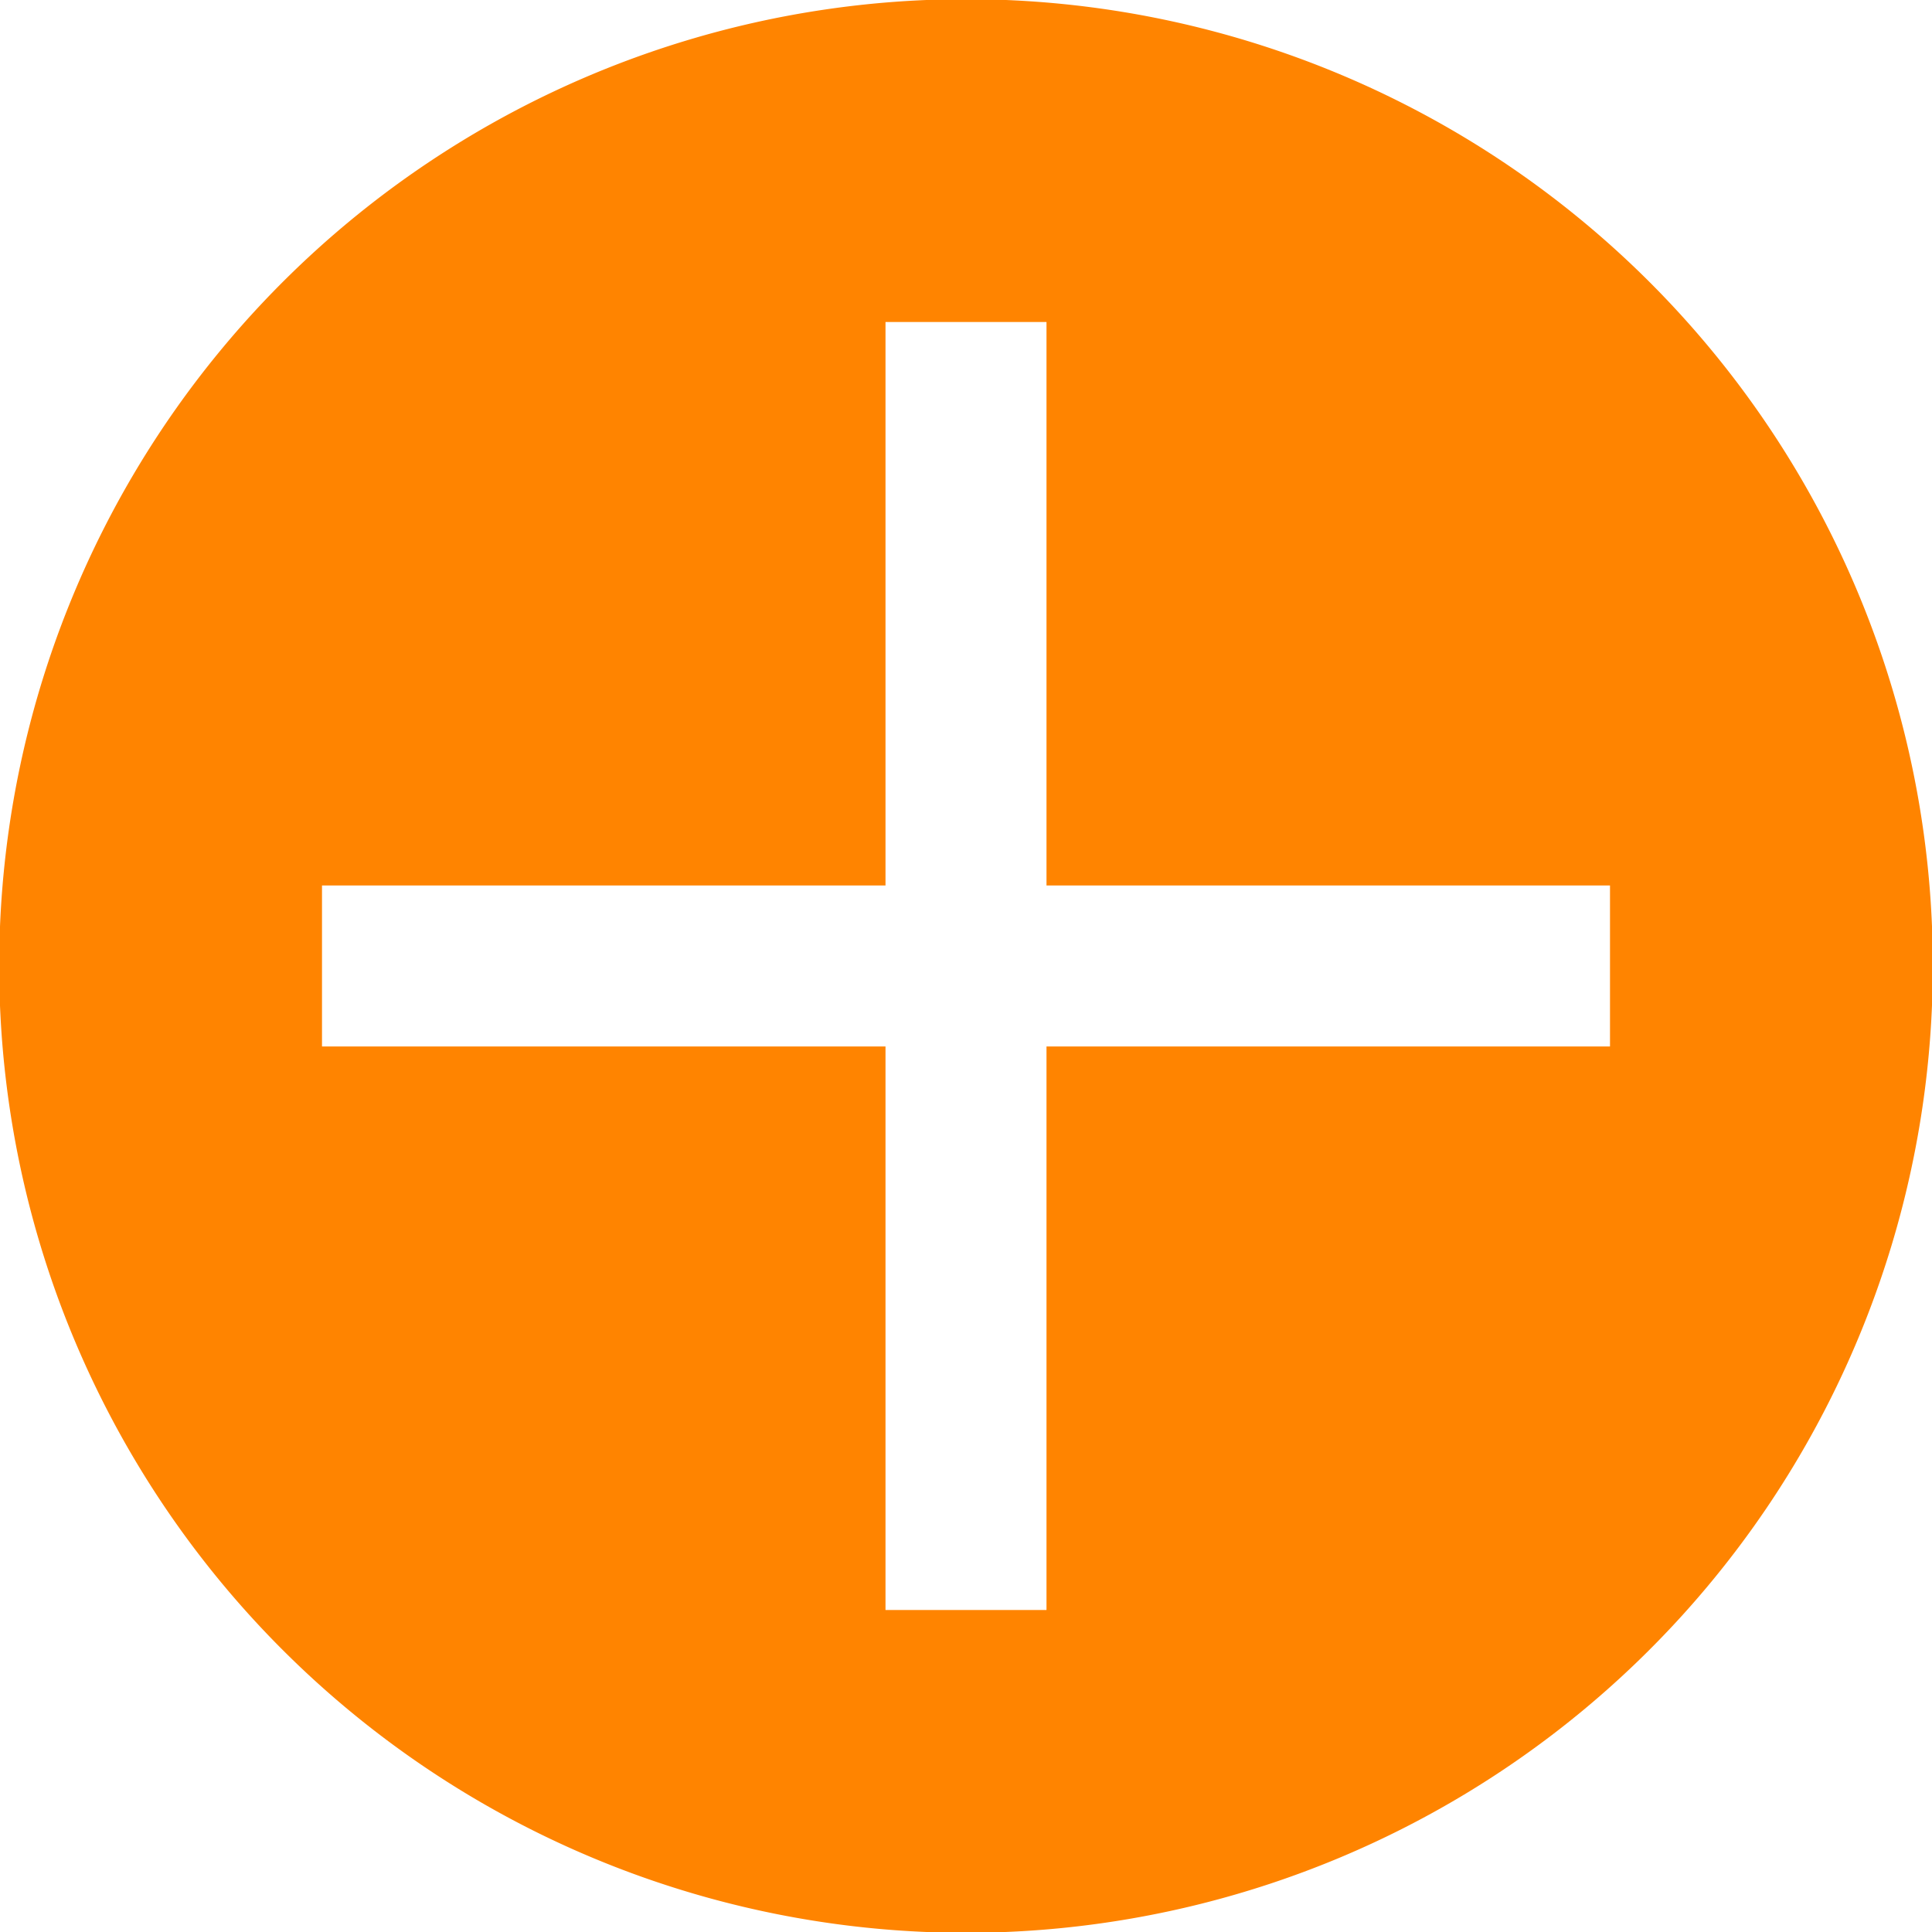 <svg xmlns="http://www.w3.org/2000/svg" width="24" height="24" viewBox="0 0 24 24">
  <defs>
    <style>
      .cls-1 {
        fill: #ff8400;
        fill-rule: evenodd;
      }
    </style>
  </defs>
  <path id="Add_h" class="cls-1" d="M1265.01,5046.99a12.01,12.01,0,1,1-12.01-12A12.005,12.005,0,0,1,1265.01,5046.99ZM1252,5055v-7h-7v-2h7v-7h2v7h7v2h-7v7h-2Z" transform="translate(-1241 -5035)"/>
</svg>
